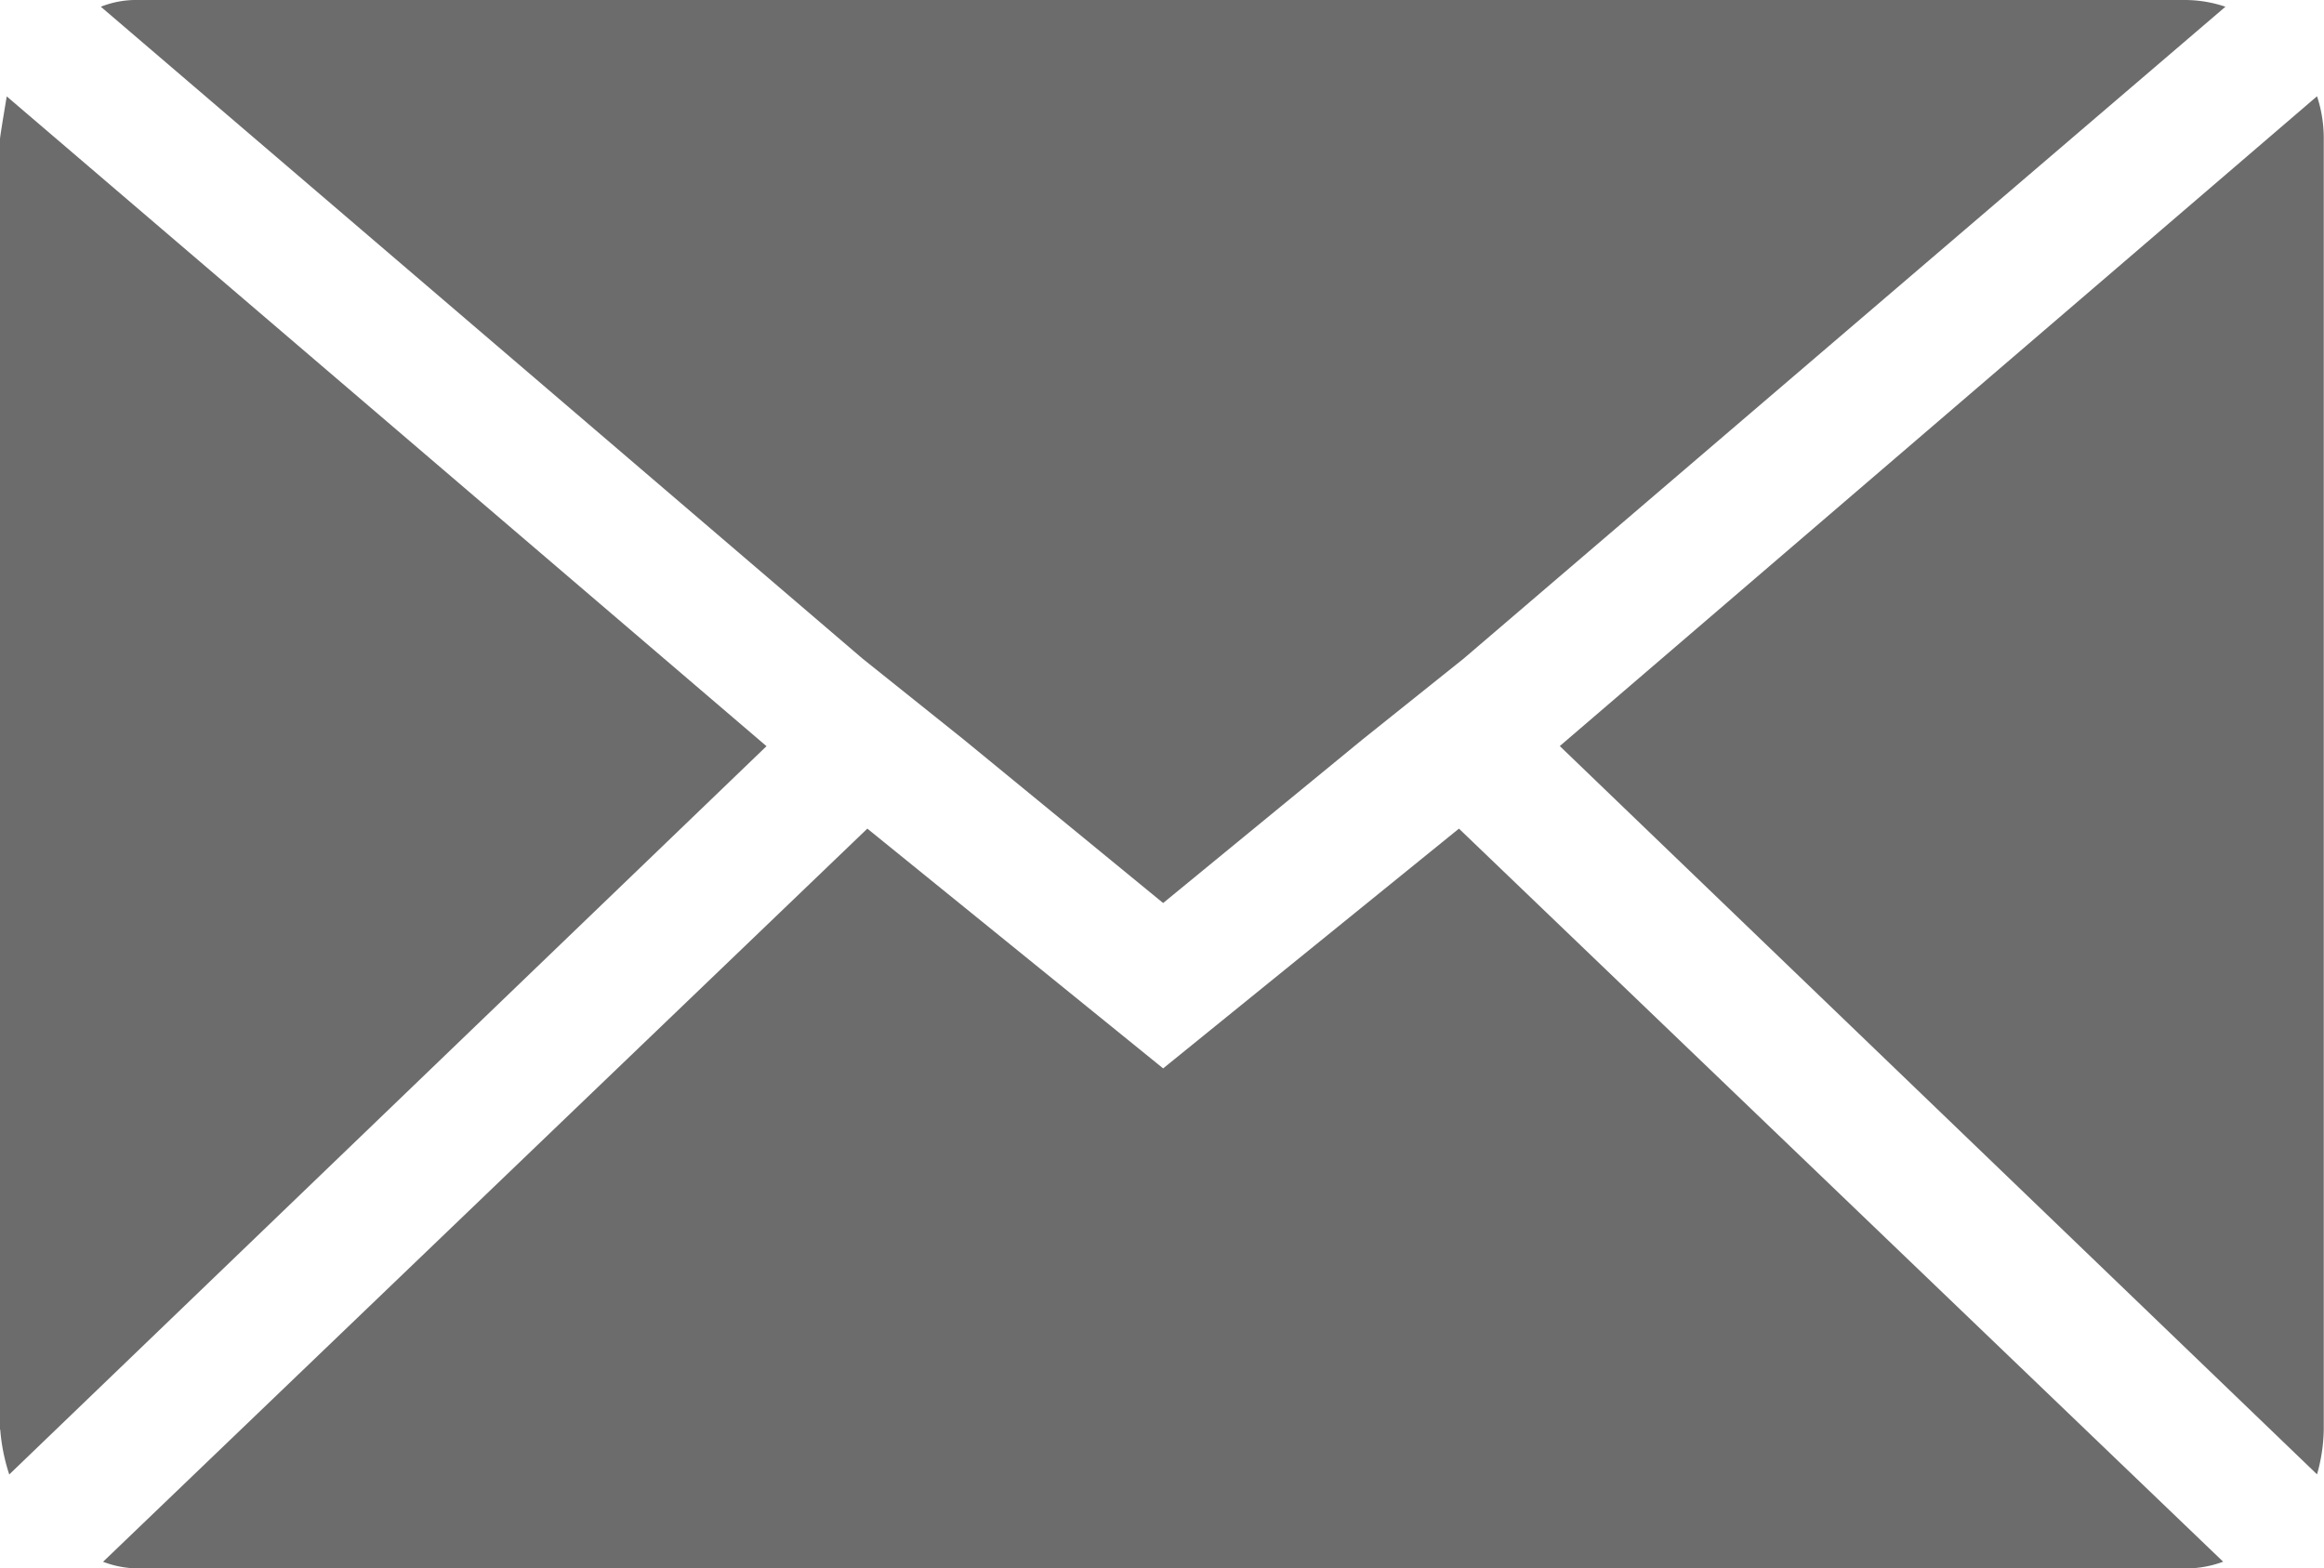 <svg xmlns="http://www.w3.org/2000/svg" width="19.335" height="13.051" viewBox="0 0 19.335 13.051">
  <path id="Icon_zocial-email" data-name="Icon zocial-email" d="M.072,15.963V5.224q0-.019.056-.354l6.321,5.407-6.3,6.06a1.58,1.58,0,0,1-.075-.373ZM.911,4.124a.8.8,0,0,1,.317-.056H18.251a1.056,1.056,0,0,1,.336.056L12.247,9.55l-.839.671L9.749,11.582,8.089,10.221,7.25,9.55ZM.93,17.063l6.358-6.1,2.461,1.995,2.461-1.995,6.358,6.1a.9.9,0,0,1-.317.056H1.228a.844.844,0,0,1-.3-.056Zm12.119-6.787,6.3-5.407a1.113,1.113,0,0,1,.056.354V15.963a1.429,1.429,0,0,1-.056.373Z" transform="translate(-0.072 -4.068)" fill="#6c6c6c"/>
</svg>
